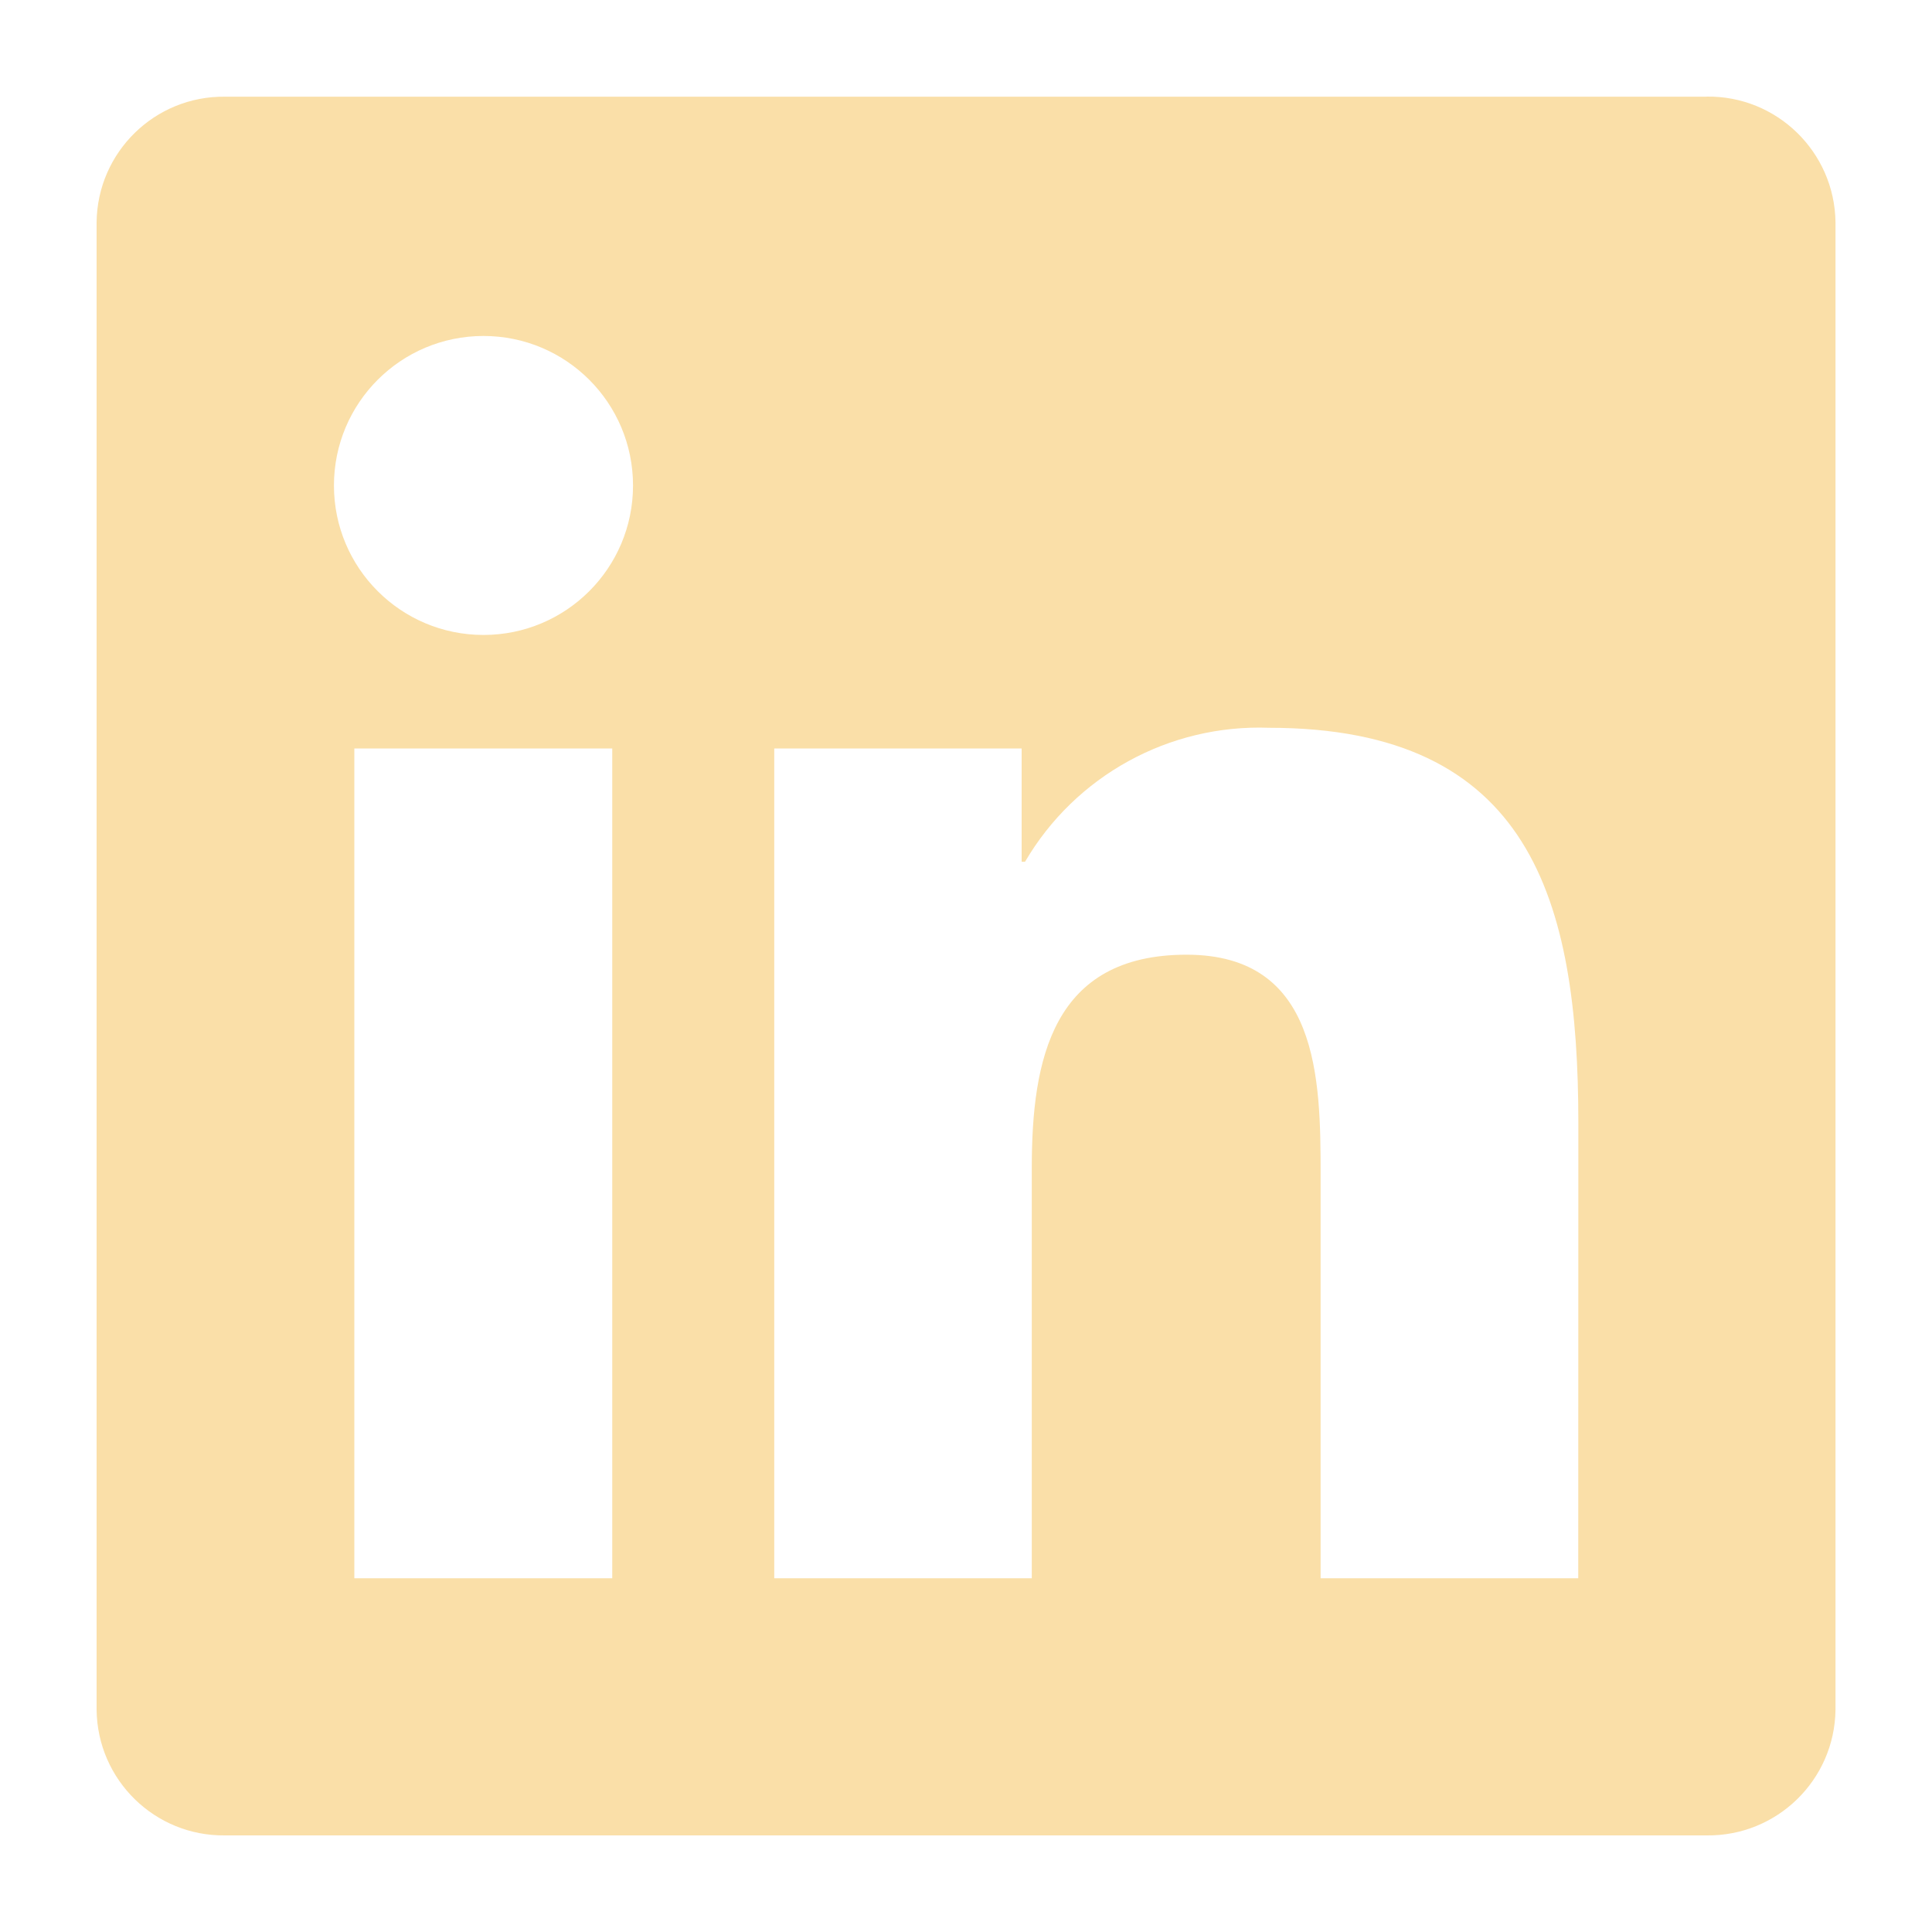 <svg width="20" height="20" viewBox="0 0 20 20" fill="none" xmlns="http://www.w3.org/2000/svg">
<path d="M16.338 16.338H13.671V12.161C13.671 11.165 13.653 9.883 12.283 9.883C10.894 9.883 10.681 10.968 10.681 12.089V16.338H8.015V7.748H10.576V8.921H10.611C11.133 8.029 12.104 7.496 13.137 7.534C15.841 7.534 16.339 9.313 16.339 11.625L16.338 16.338ZM5.005 6.573C4.15 6.573 3.457 5.881 3.457 5.026C3.457 4.17 4.15 3.478 5.005 3.478C5.86 3.478 6.553 4.17 6.553 5.026C6.553 5.881 5.86 6.573 5.005 6.573ZM6.338 16.338H3.668V7.748H6.338V16.338ZM17.667 1.001H2.328C1.603 0.993 1.009 1.574 1 2.299V17.701C1.009 18.427 1.603 19.008 2.328 19H17.667C18.394 19.009 18.991 18.428 19.001 17.701V2.298C18.99 1.571 18.393 0.99 17.667 1" fill="#FADFA8"/>
</svg>
